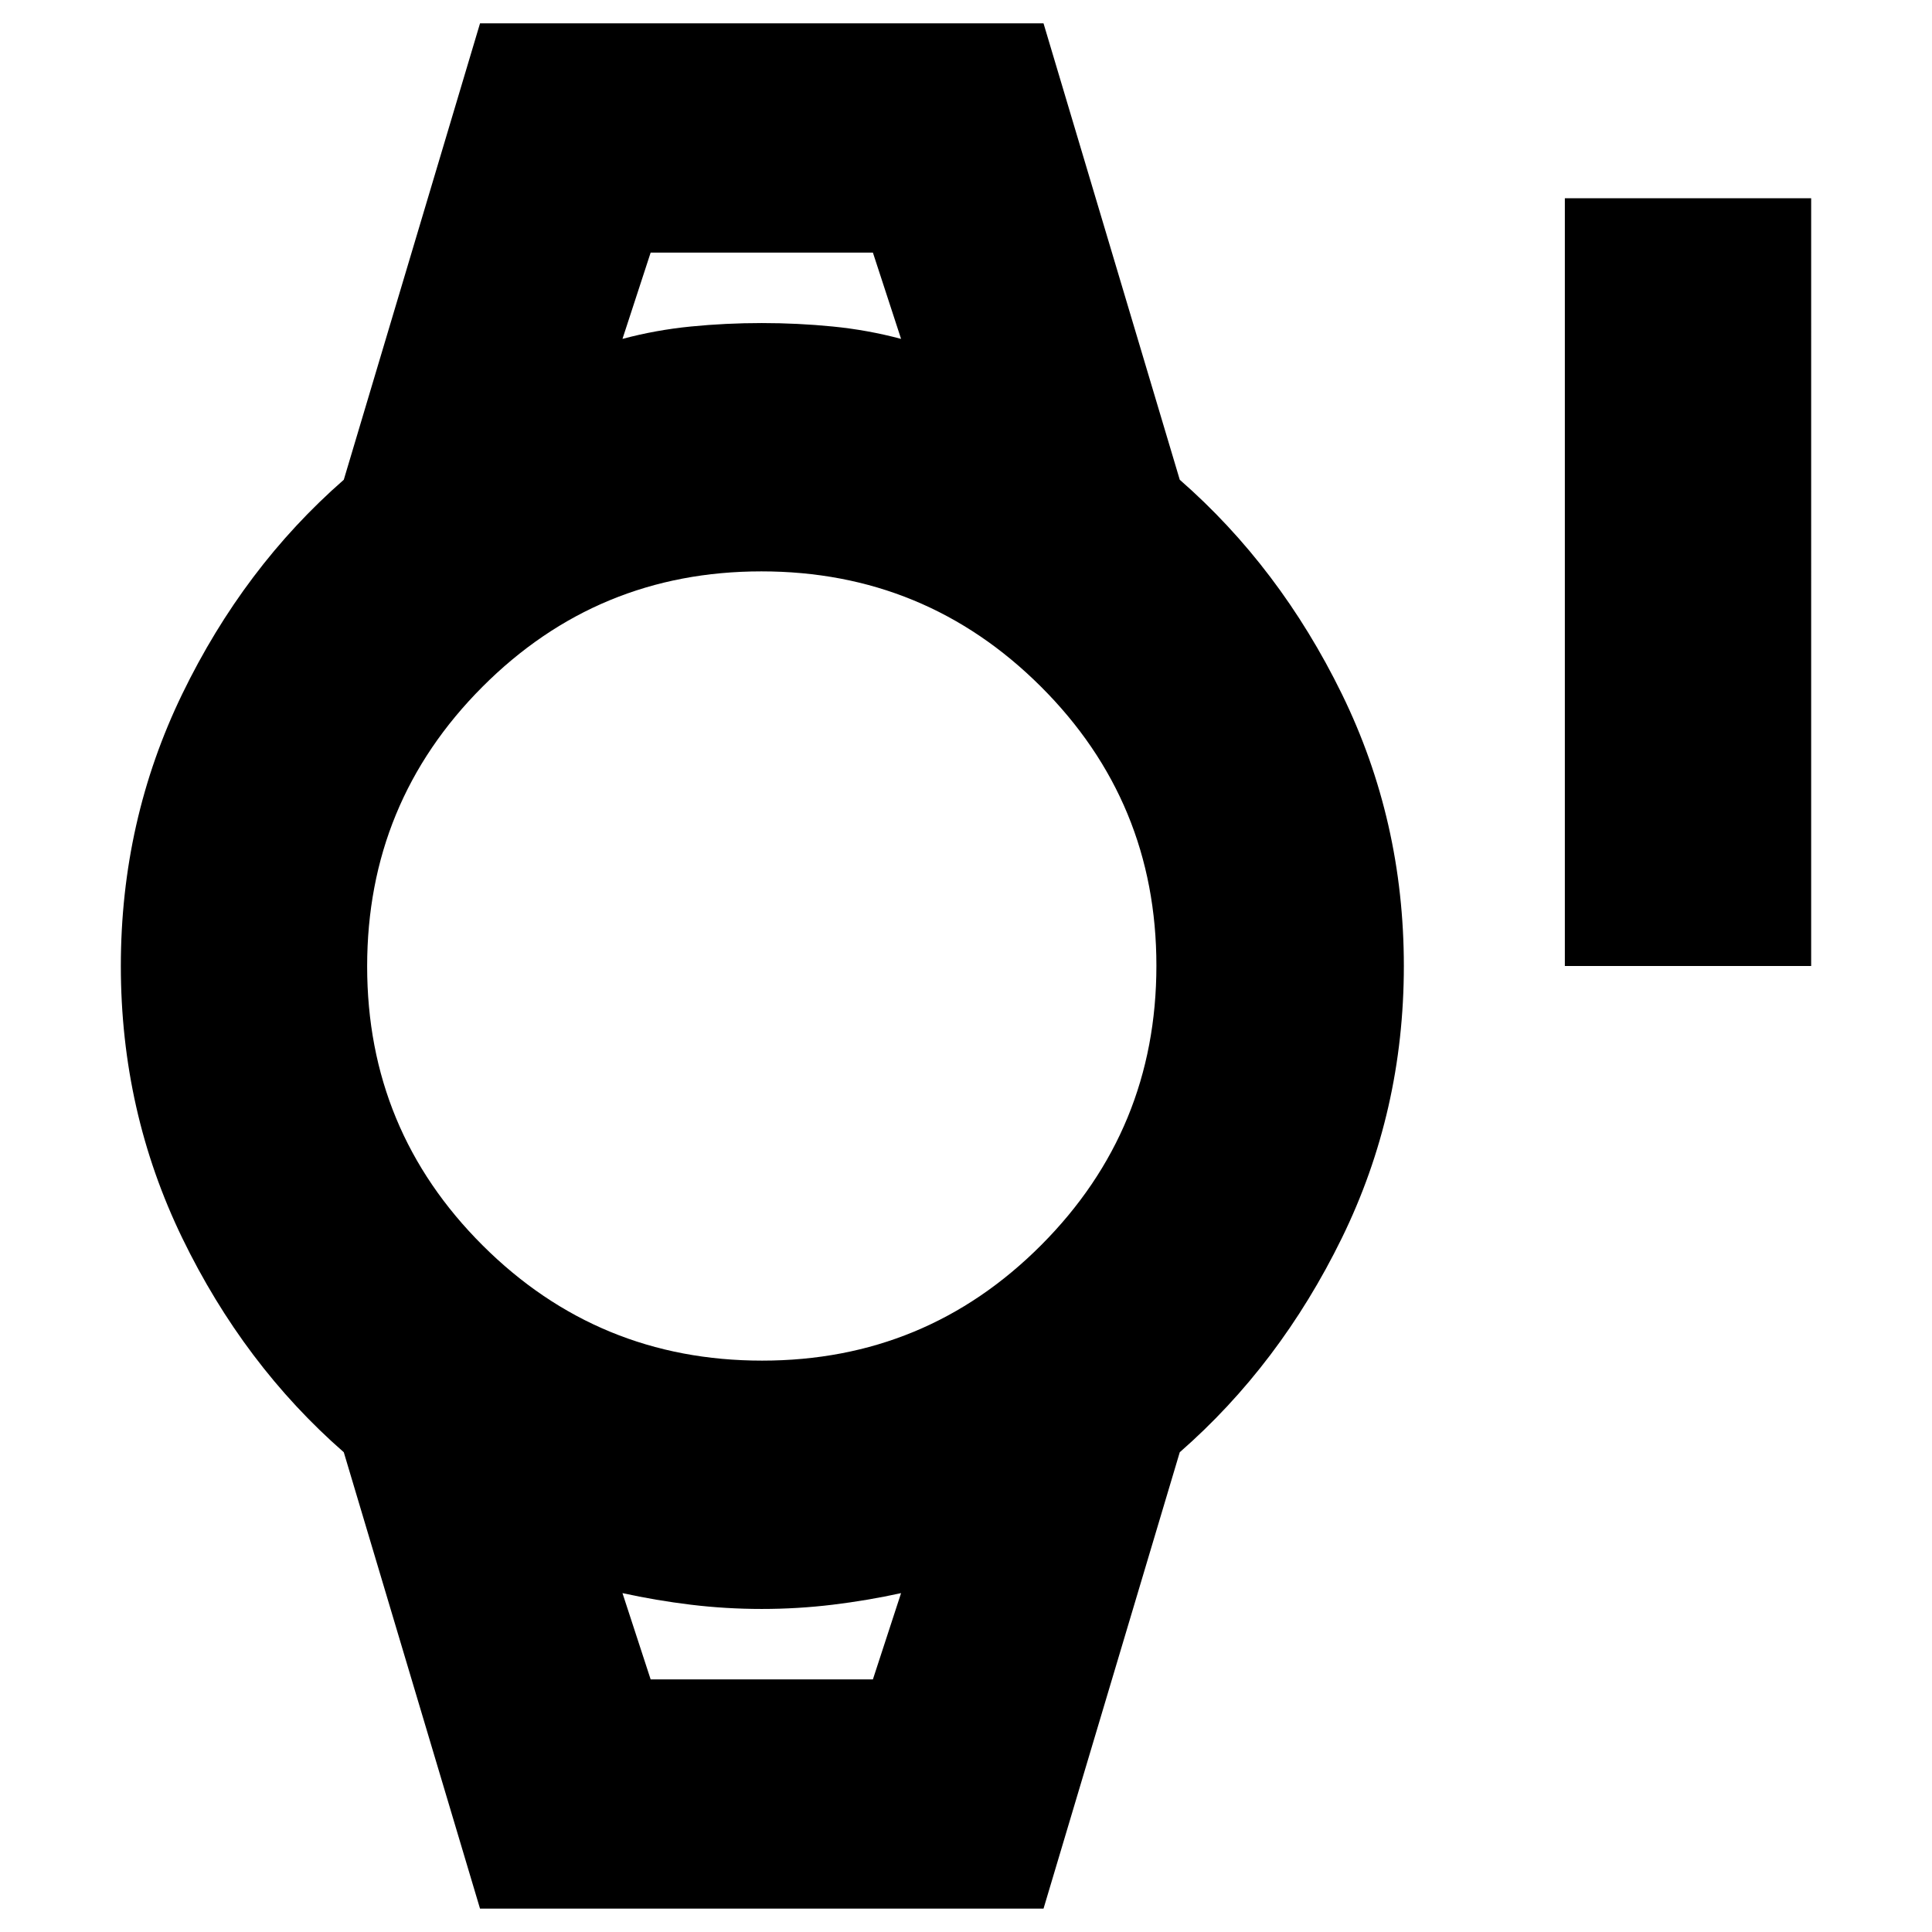 <svg xmlns="http://www.w3.org/2000/svg" height="24" viewBox="0 96 960 960" width="24"><path d="M777.565 576V194.521h122.392V576H777.565Zm-539.044 468.39-67.695-226.781q-49.696-43.435-80.24-106.393Q60.043 648.258 60.043 576q0-72.258 30.543-135.216 30.544-62.958 80.24-106.393l67.695-226.783h280l67.696 226.783q49.696 43.435 80.522 106.393Q697.565 503.742 697.565 576q0 72.258-30.826 135.216-30.826 62.958-80.522 106.393l-67.696 226.781h-280Zm140.173-272.303q81.436 0 138.675-57.412 57.239-57.411 57.239-138.847 0-81.437-57.412-138.676-57.411-57.239-138.847-57.239t-138.675 57.412q-57.239 57.411-57.239 138.847 0 81.437 57.411 138.676 57.412 57.239 138.848 57.239Zm-69.39-507.696q16.609-4.435 33.978-6.152 17.37-1.718 35.239-1.718 17.87 0 35.239 1.718 17.37 1.717 33.978 6.152l-14-42.87H323.304l-14 42.87Zm14 666.088h110.434l14-42.87q-16.608 3.652-33.978 5.761-17.369 2.109-35.239 2.109-17.869 0-35.239-2.109-17.369-2.109-33.978-5.761l14 42.87Zm-14-708.958h138.434-138.434Zm14 708.958h-14 138.434-124.434Z"/></svg>